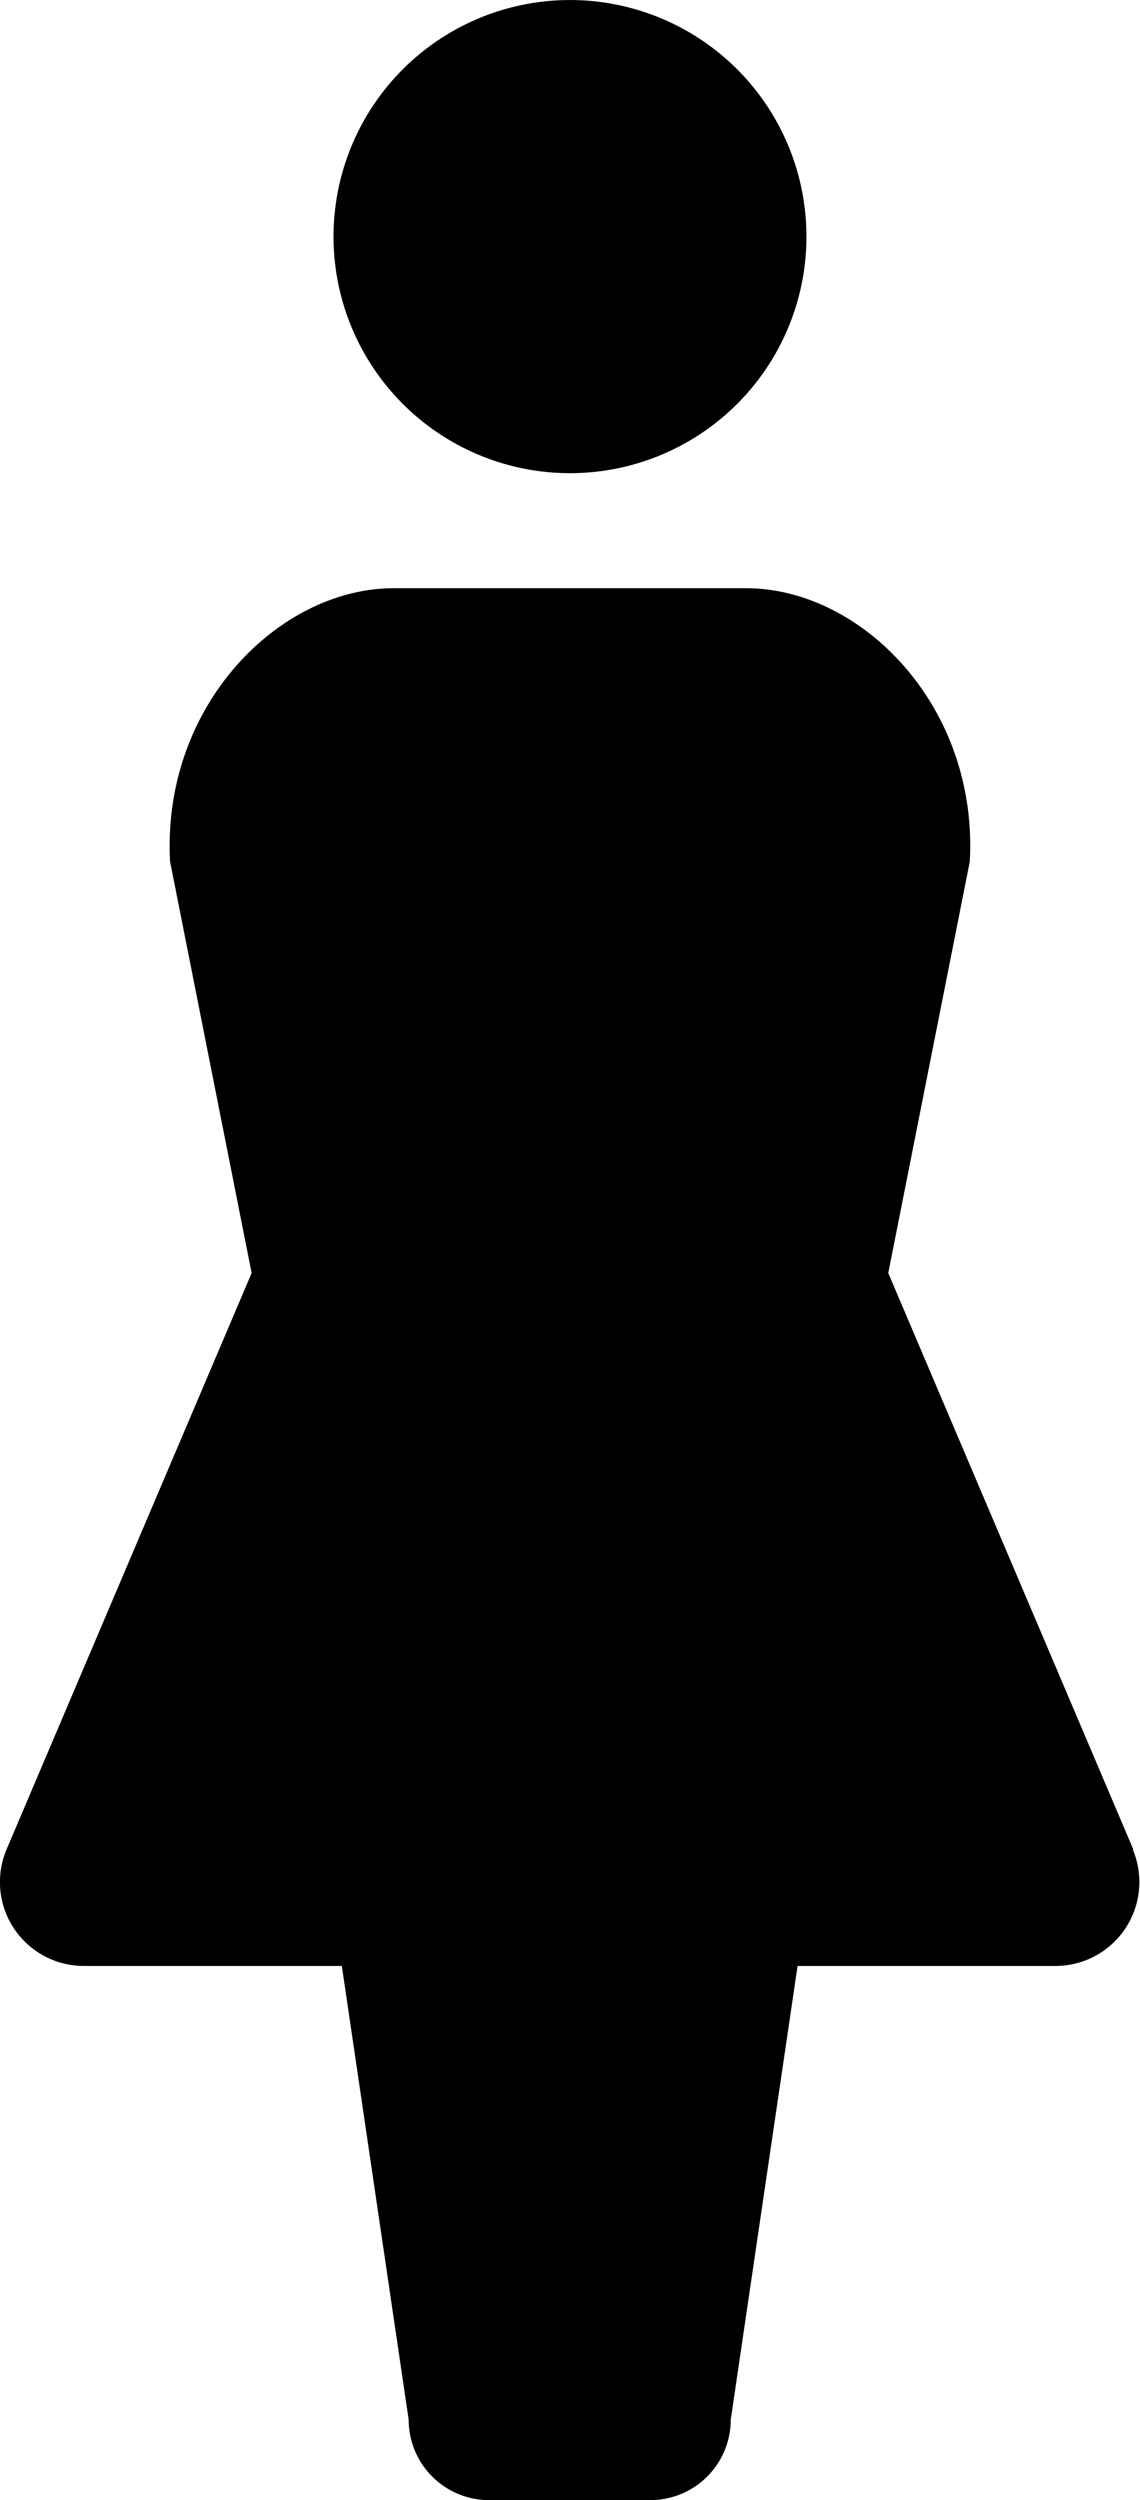 <svg xmlns="http://www.w3.org/2000/svg" width="32.619" height="71.506" viewBox="0 0 32.619 71.506">
  <g id="female" transform="translate(-139.219)">
    <path id="Path_49" data-name="Path 49" d="M214.319,13.533a6.766,6.766,0,1,0-6.767-6.764A6.767,6.767,0,0,0,214.319,13.533Z" transform="translate(-58.79 0)"/>
    <path id="Path_50" data-name="Path 50" d="M171.647,156.527l-7.012-16.486,2.333-11.769c.243-4.468-3.118-7.817-6.4-7.817H150.485c-3.277,0-6.638,3.35-6.4,7.817l2.334,11.769-7.013,16.486a2.4,2.4,0,0,0,2.2,3.332H149l1.912,12.977a2.3,2.3,0,0,0,2.3,2.3h4.616a2.3,2.3,0,0,0,2.3-2.3l1.912-12.977h7.391a2.4,2.4,0,0,0,2.2-3.332Z" transform="translate(0 -103.632)"/>
  </g>
</svg>
